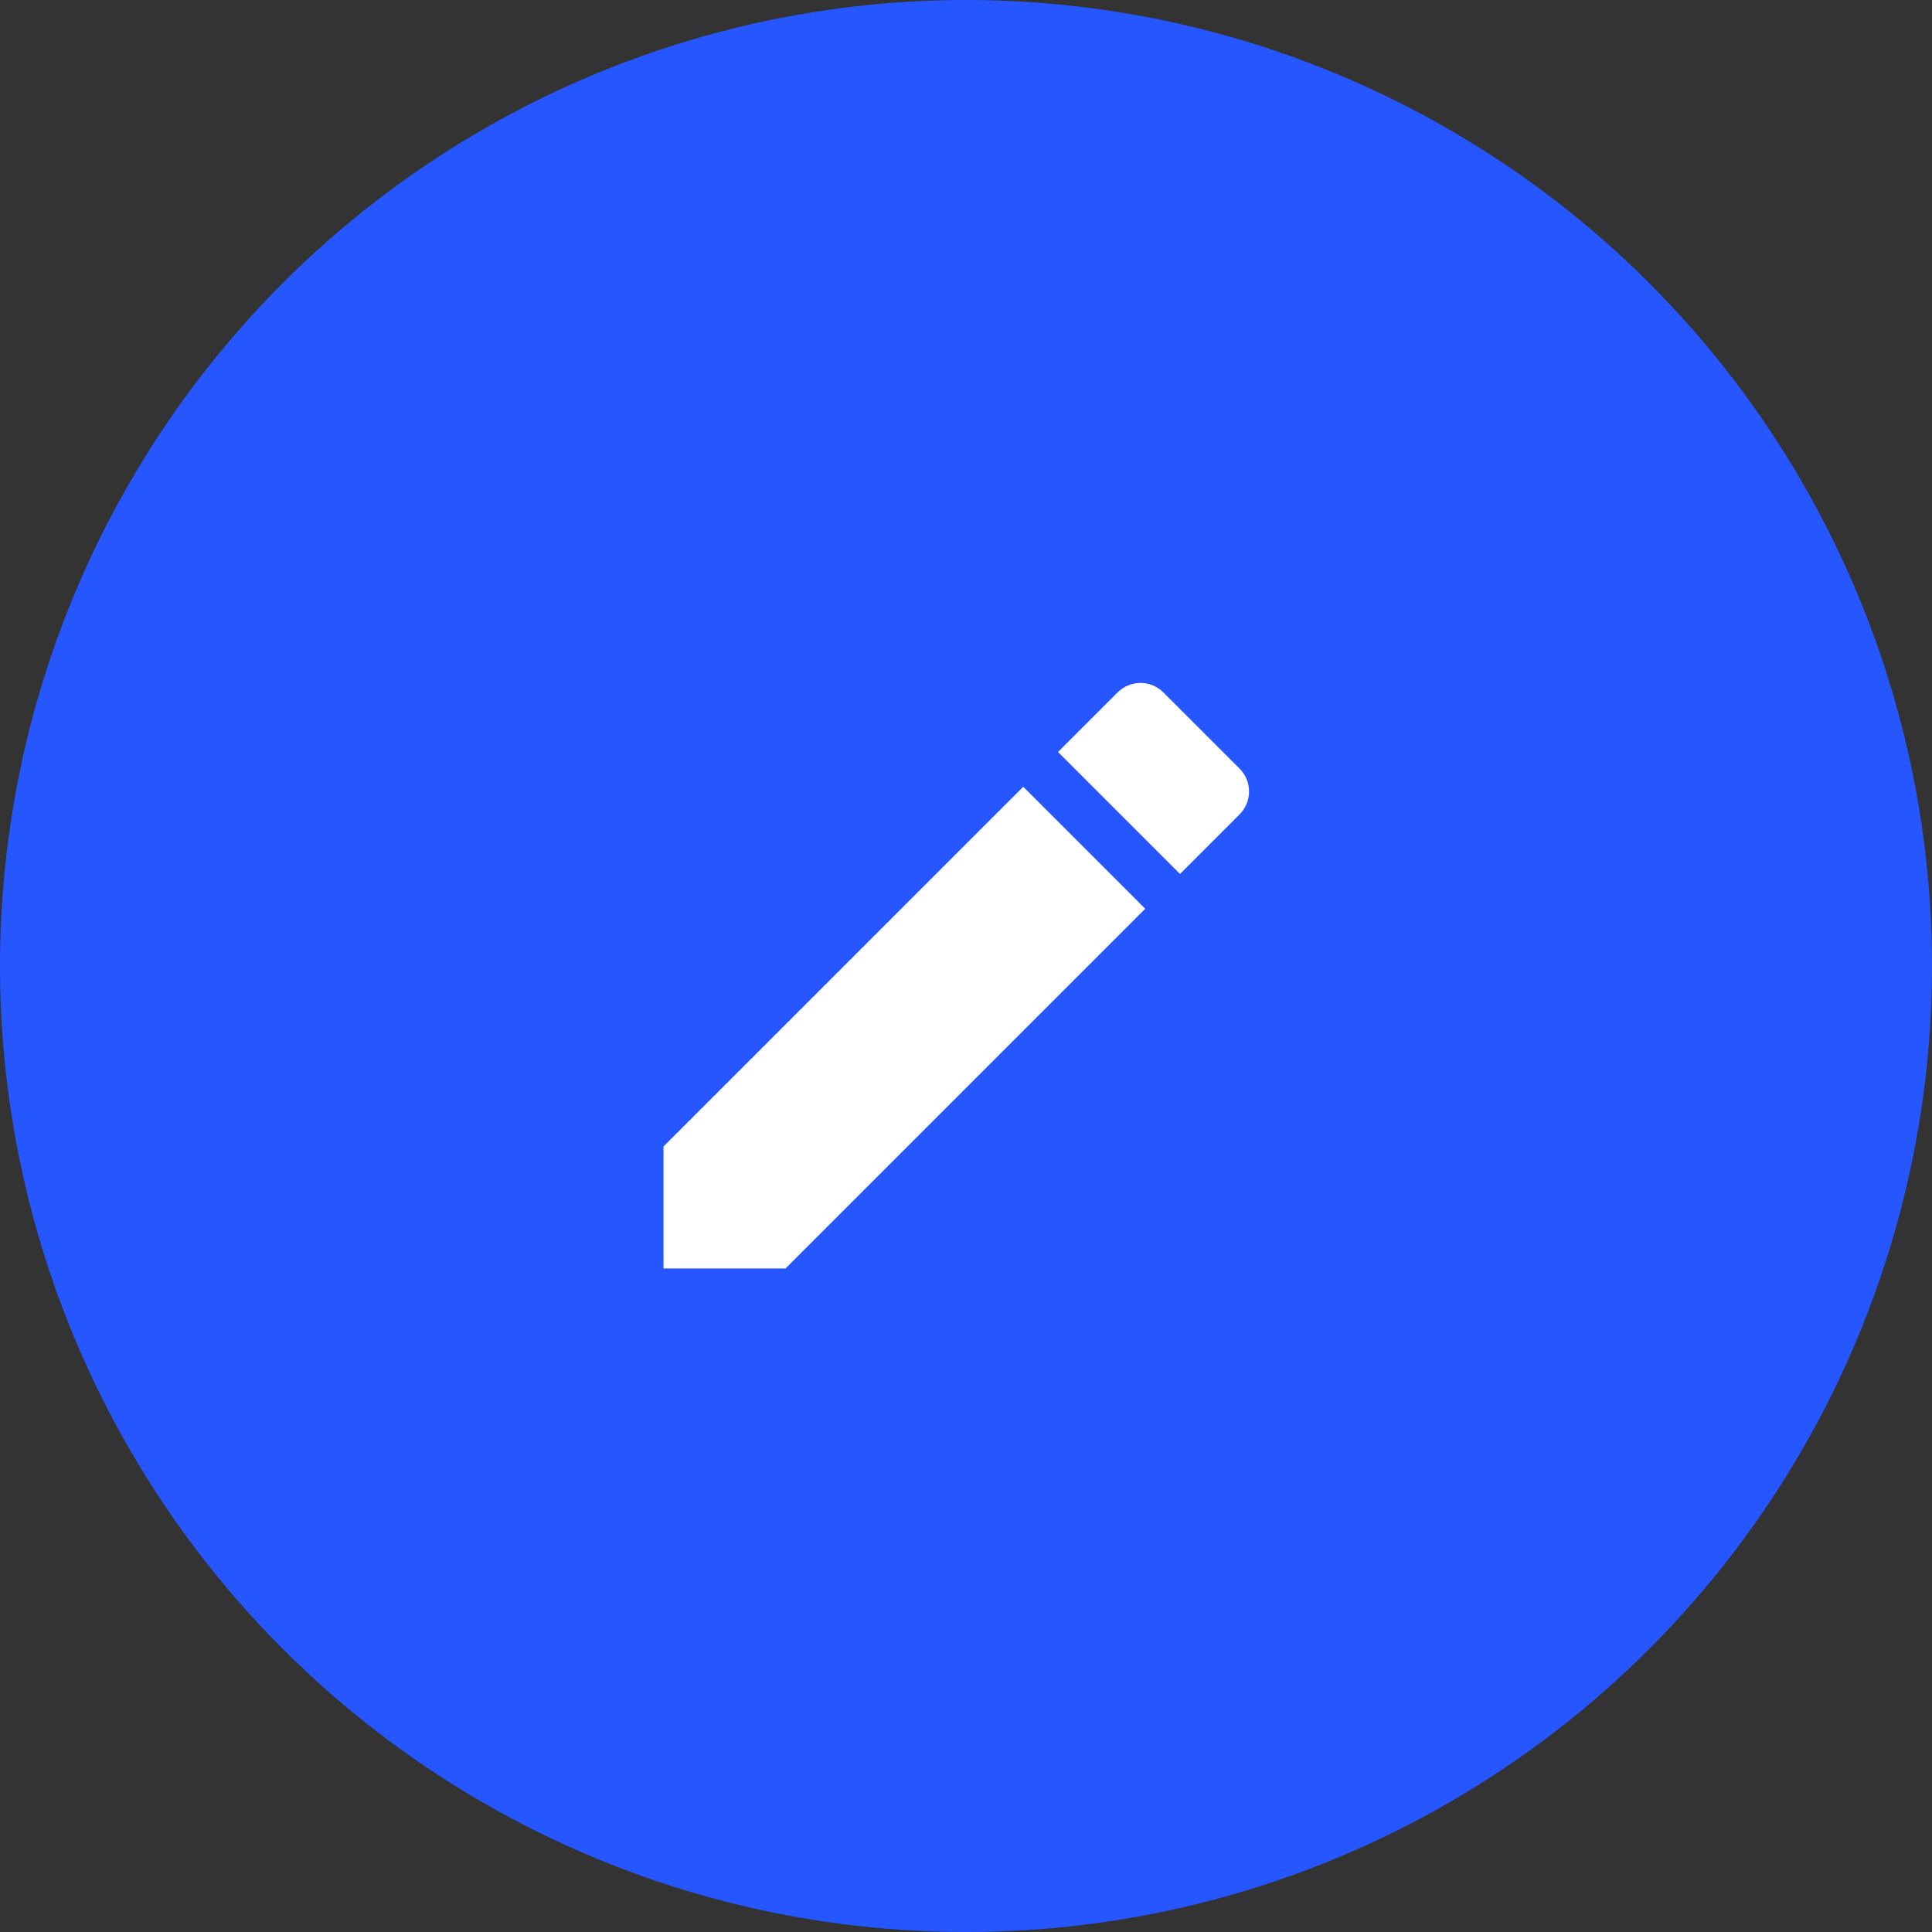 <svg width="100" height="100" viewBox="0 0 100 100" fill="none" xmlns="http://www.w3.org/2000/svg">
<rect x="0" y="0" width="100" height="100" fill="#333333" stroke="none"/>
<circle cx="50" cy="50" r="50" fill="#2656FF"/>
<path d="M34.343 59.343V65.657H40.656L59.276 47.037L52.963 40.724L34.343 59.343ZM64.158 42.155C64.815 41.498 64.815 40.438 64.158 39.781L60.219 35.842C59.562 35.185 58.502 35.185 57.845 35.842L54.764 38.923L61.077 45.236L64.158 42.155Z" fill="white"/>
</svg>